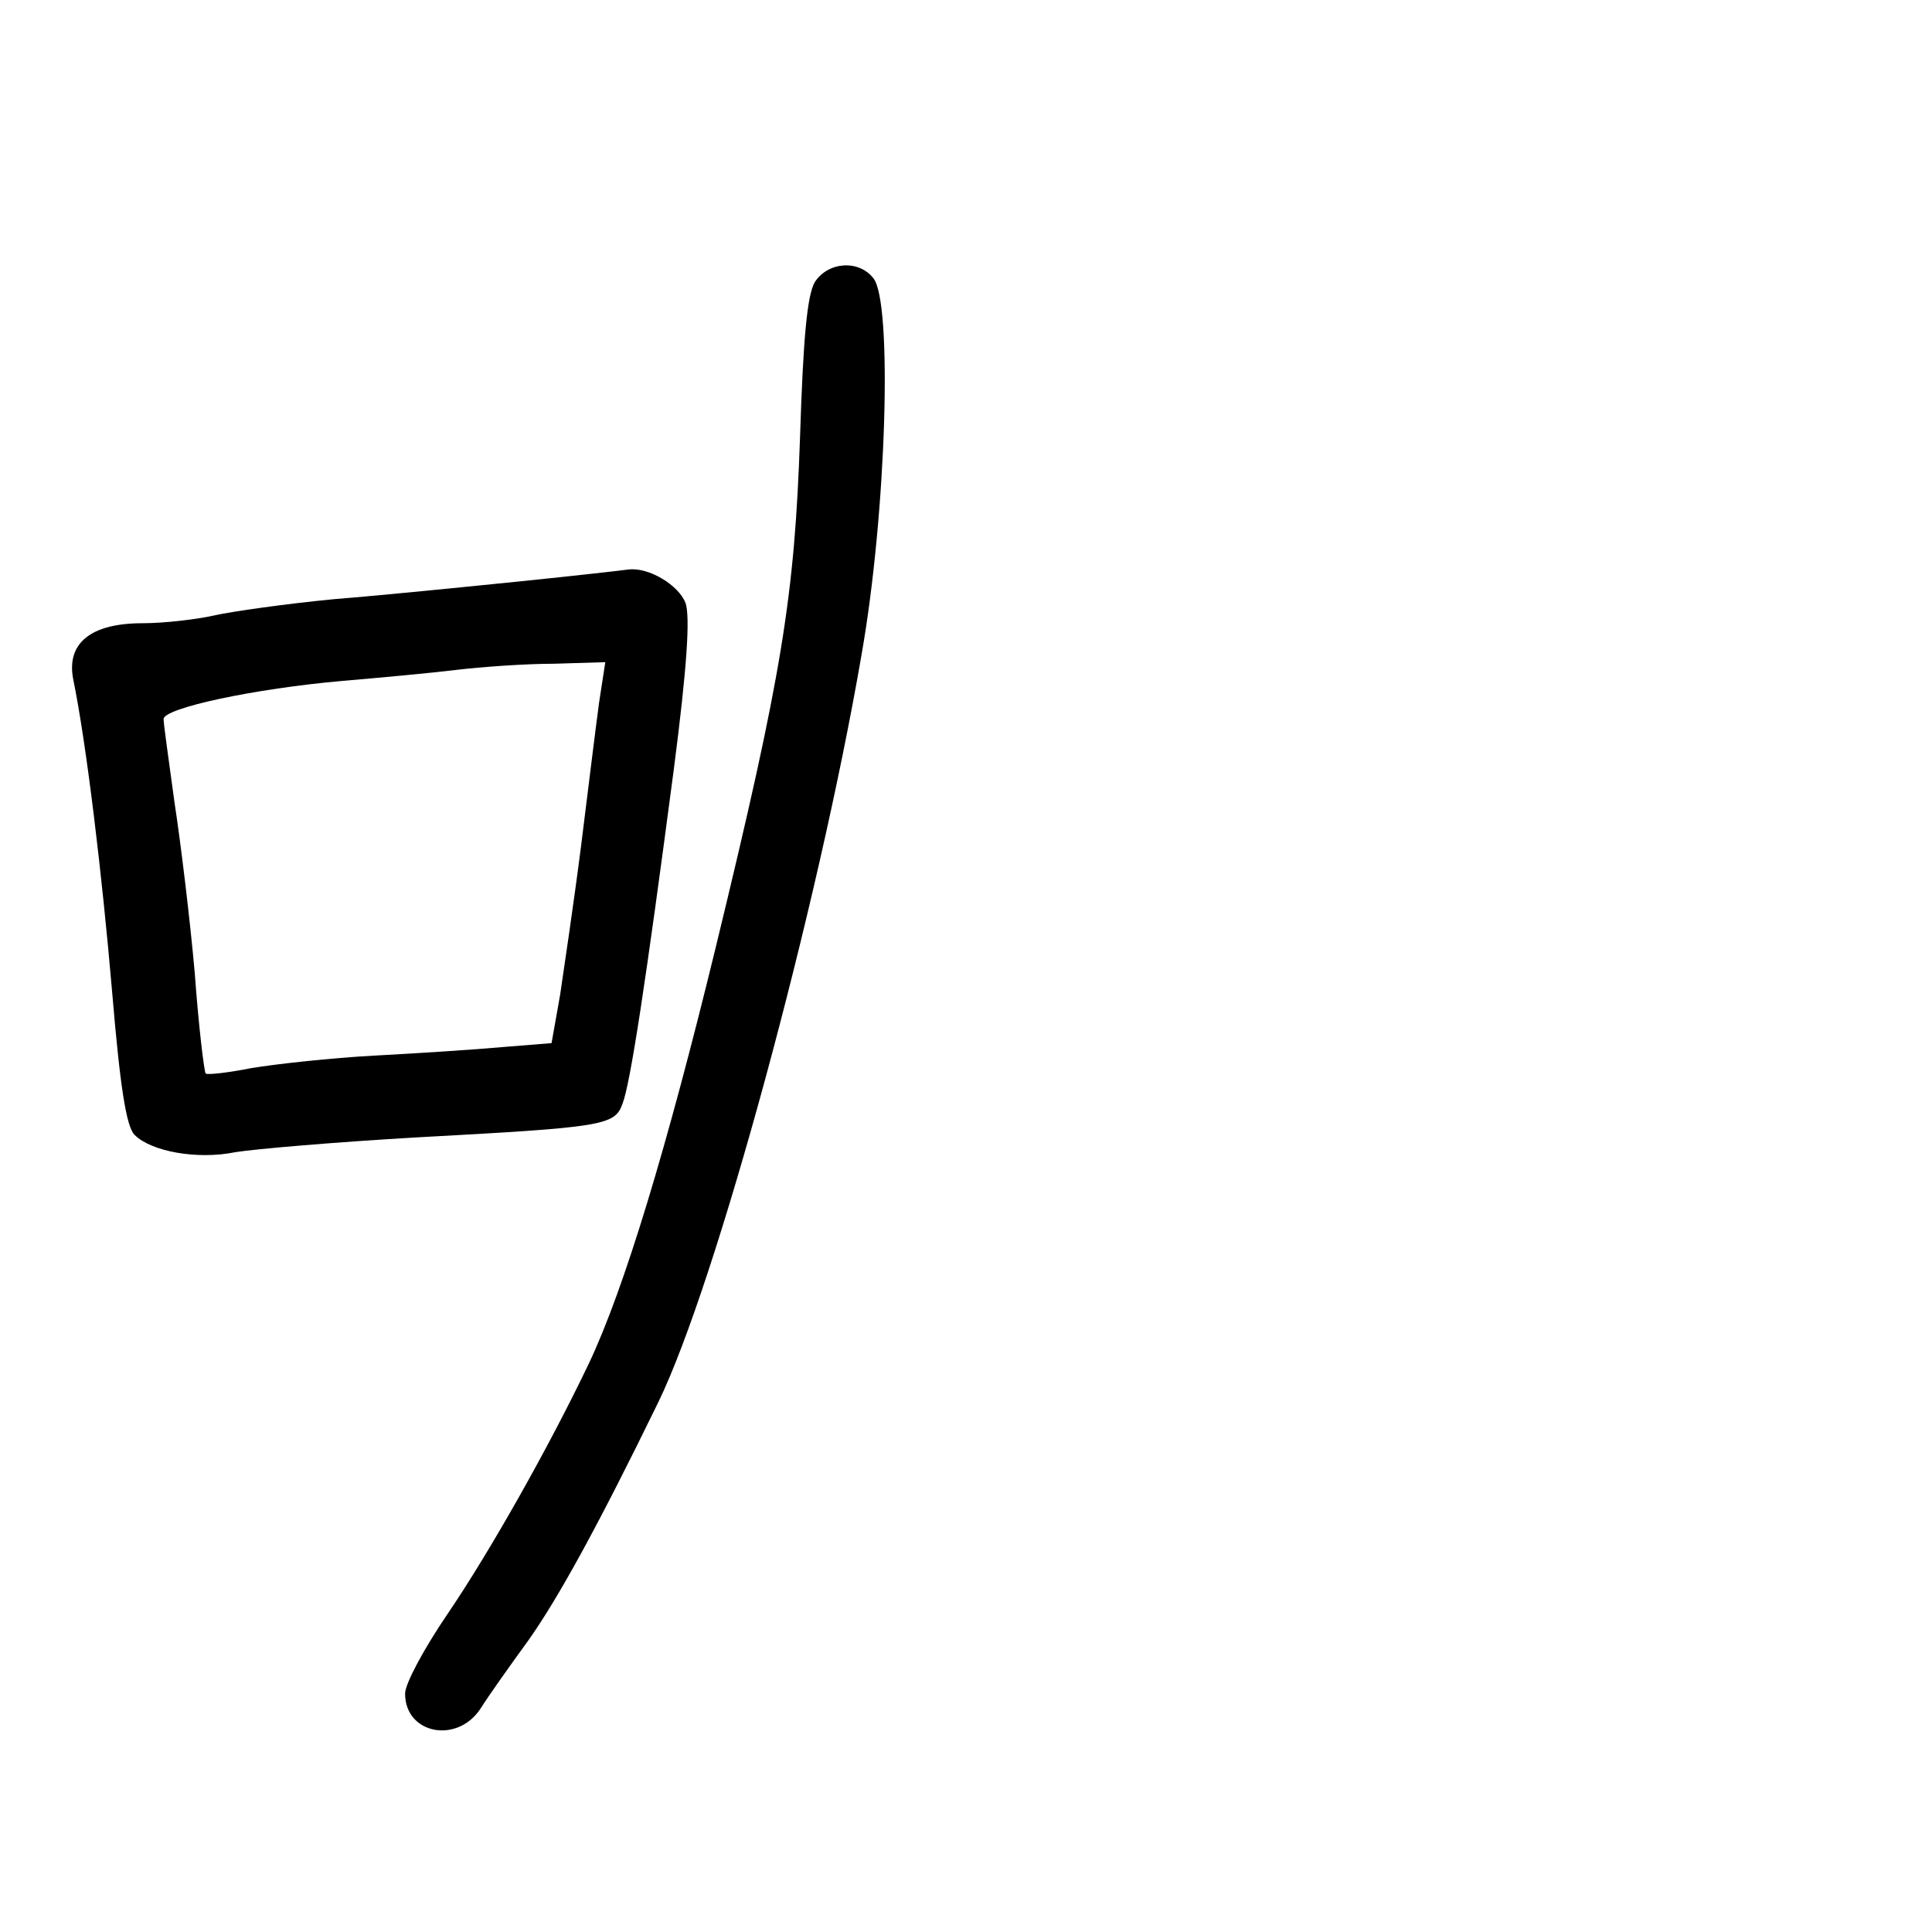<?xml version="1.0" standalone="no"?>
<!DOCTYPE svg PUBLIC "-//W3C//DTD SVG 20010904//EN"
 "http://www.w3.org/TR/2001/REC-SVG-20010904/DTD/svg10.dtd">
<svg version="1.0" xmlns="http://www.w3.org/2000/svg"
 width="248pt" height="248pt" viewBox="0 0 248 248"
 preserveAspectRatio="xMidYMid meet">
<g transform="translate(0,248) scale(0.1,-0.1)"
fill="#000000" stroke="none">
<path d="M1046 2118 c-10 -17 -15 -73 -19 -198 -7 -206 -23 -305 -108 -655
-63 -259 -118 -440 -163 -535 -52 -109 -128 -243 -181 -321 -30 -44 -55 -90
-55 -103 0 -52 67 -65 97 -19 10 16 37 54 61 87 39 55 91 150 167 306 74 152
205 634 261 960 32 182 40 453 15 483 -19 24 -58 21 -75 -5z"/>
<path d="M670 1734 c-69 -7 -177 -18 -240 -23 -63 -6 -133 -16 -155 -21 -22
-5 -64 -10 -92 -10 -67 0 -98 -26 -89 -72 17 -83 37 -250 50 -402 10 -119 18
-173 29 -183 21 -21 80 -32 129 -22 24 4 129 13 233 19 239 13 254 15 264 43
10 25 30 156 66 430 17 131 21 195 15 213 -9 23 -47 46 -73 43 -7 -1 -68 -8
-137 -15z m99 -156 c-4 -29 -14 -111 -23 -183 -9 -71 -22 -158 -27 -192 l-11
-62 -62 -5 c-33 -3 -108 -8 -165 -11 -56 -3 -128 -11 -158 -16 -30 -6 -57 -9
-59 -7 -2 3 -9 60 -14 129 -6 68 -18 167 -26 219 -7 52 -14 100 -14 107 0 14
116 39 230 49 47 4 112 10 145 14 33 4 90 8 126 8 l66 2 -8 -52z"/>
</g>
</svg>
